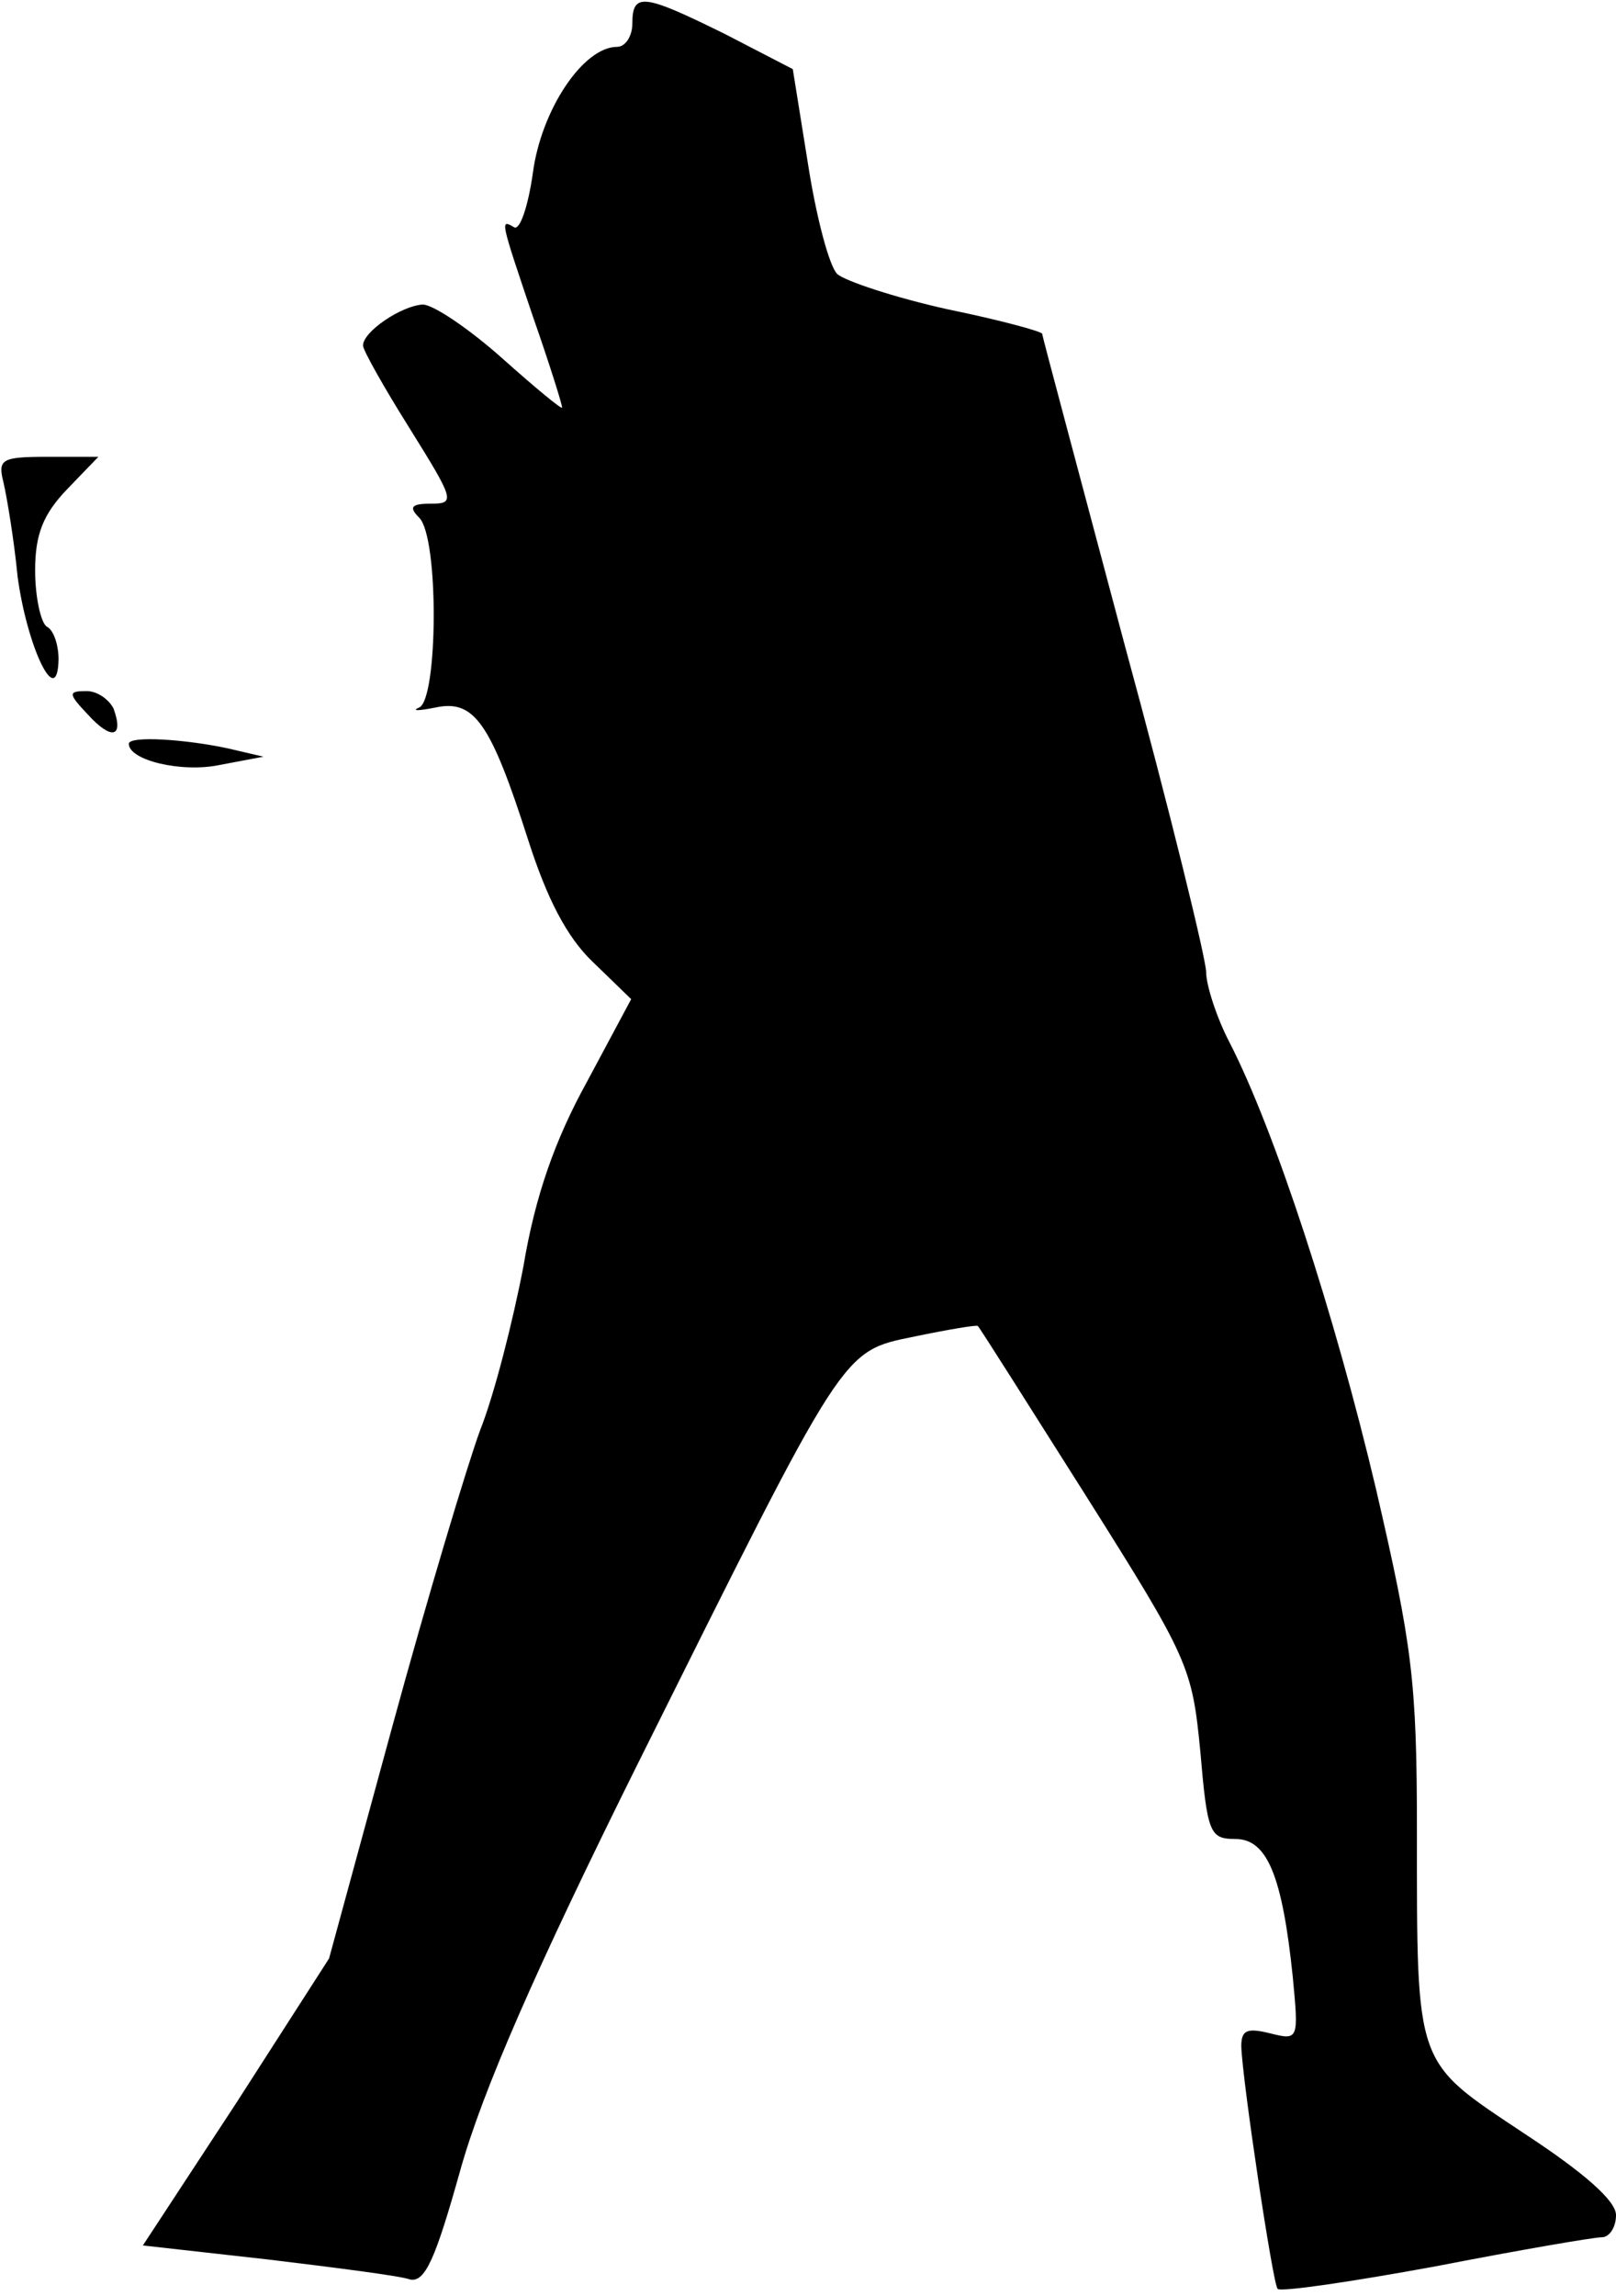 <?xml version="1.0" standalone="no"?>
<!DOCTYPE svg PUBLIC "-//W3C//DTD SVG 20010904//EN"
 "http://www.w3.org/TR/2001/REC-SVG-20010904/DTD/svg10.dtd">
<svg version="1.0" xmlns="http://www.w3.org/2000/svg"
 width="138pt" height="196pt" viewBox="0 0 138 196"
 preserveAspectRatio="xMidYMid meet">
<g transform="translate(0,196) scale(0.1,-0.1)"
fill="#000000" stroke="none">
<path fill="#000000" stroke="none" d="M540 1940 c0 -11 -6 -20 -13 -20 -29 0
-65 -54 -72 -108 -4 -28 -11 -49 -16 -46 -12 7 -12 7 16 -76 14 -40 25 -75 25
-78 0 -2 -23 17 -51 42 -28 25 -59 46 -68 46 -18 -1 -51 -23 -51 -35 0 -4 18
-36 40 -71 38 -61 39 -64 18 -64 -17 0 -19 -3 -10 -12 17 -17 16 -155 0 -162
-7 -3 -1 -3 14 0 33 7 47 -13 79 -113 16 -50 33 -83 55 -104 l33 -32 -38 -71
c-27 -49 -44 -97 -54 -157 -9 -47 -25 -110 -37 -140 -11 -30 -45 -143 -75
-253 l-54 -198 -79 -123 -80 -122 107 -12 c58 -7 113 -14 121 -17 13 -3 22 18
43 93 19 68 65 173 152 348 178 357 173 351 236 364 29 6 53 10 54 9 2 -2 43
-67 93 -146 87 -138 90 -145 97 -217 6 -70 8 -75 30 -75 27 0 40 -31 49 -118
5 -53 5 -54 -19 -48 -20 5 -25 3 -25 -11 1 -30 27 -203 31 -207 2 -3 63 6 134
19 72 14 136 25 143 25 6 0 12 8 12 19 0 12 -27 36 -79 70 -93 62 -91 55 -91
257 0 129 -4 159 -35 293 -35 148 -86 305 -125 381 -11 21 -20 49 -20 60 0 11
-31 138 -70 281 -38 143 -70 262 -70 264 0 2 -37 12 -81 21 -45 10 -87 24 -94
30 -7 7 -18 49 -25 94 l-13 81 -58 30 c-69 34 -79 36 -79 9z"/>
<path fill="#000000" stroke="none" d="M3 1548 c3 -13 9 -49 12 -80 8 -60 34
-115 35 -71 0 12 -4 25 -10 28 -5 3 -10 25 -10 48 0 31 7 48 27 69 l27 28 -43
0 c-40 0 -43 -2 -38 -22z"/>
<path fill="#000000" stroke="none" d="M75 1350 c20 -22 31 -20 22 5 -4 8 -14
15 -23 15 -16 0 -16 -2 1 -20z"/>
<path fill="#000000" stroke="none" d="M110 1325 c0 -14 45 -25 78 -18 l37 7
-30 7 c-37 8 -85 11 -85 4z"/>
</g>
</svg>
